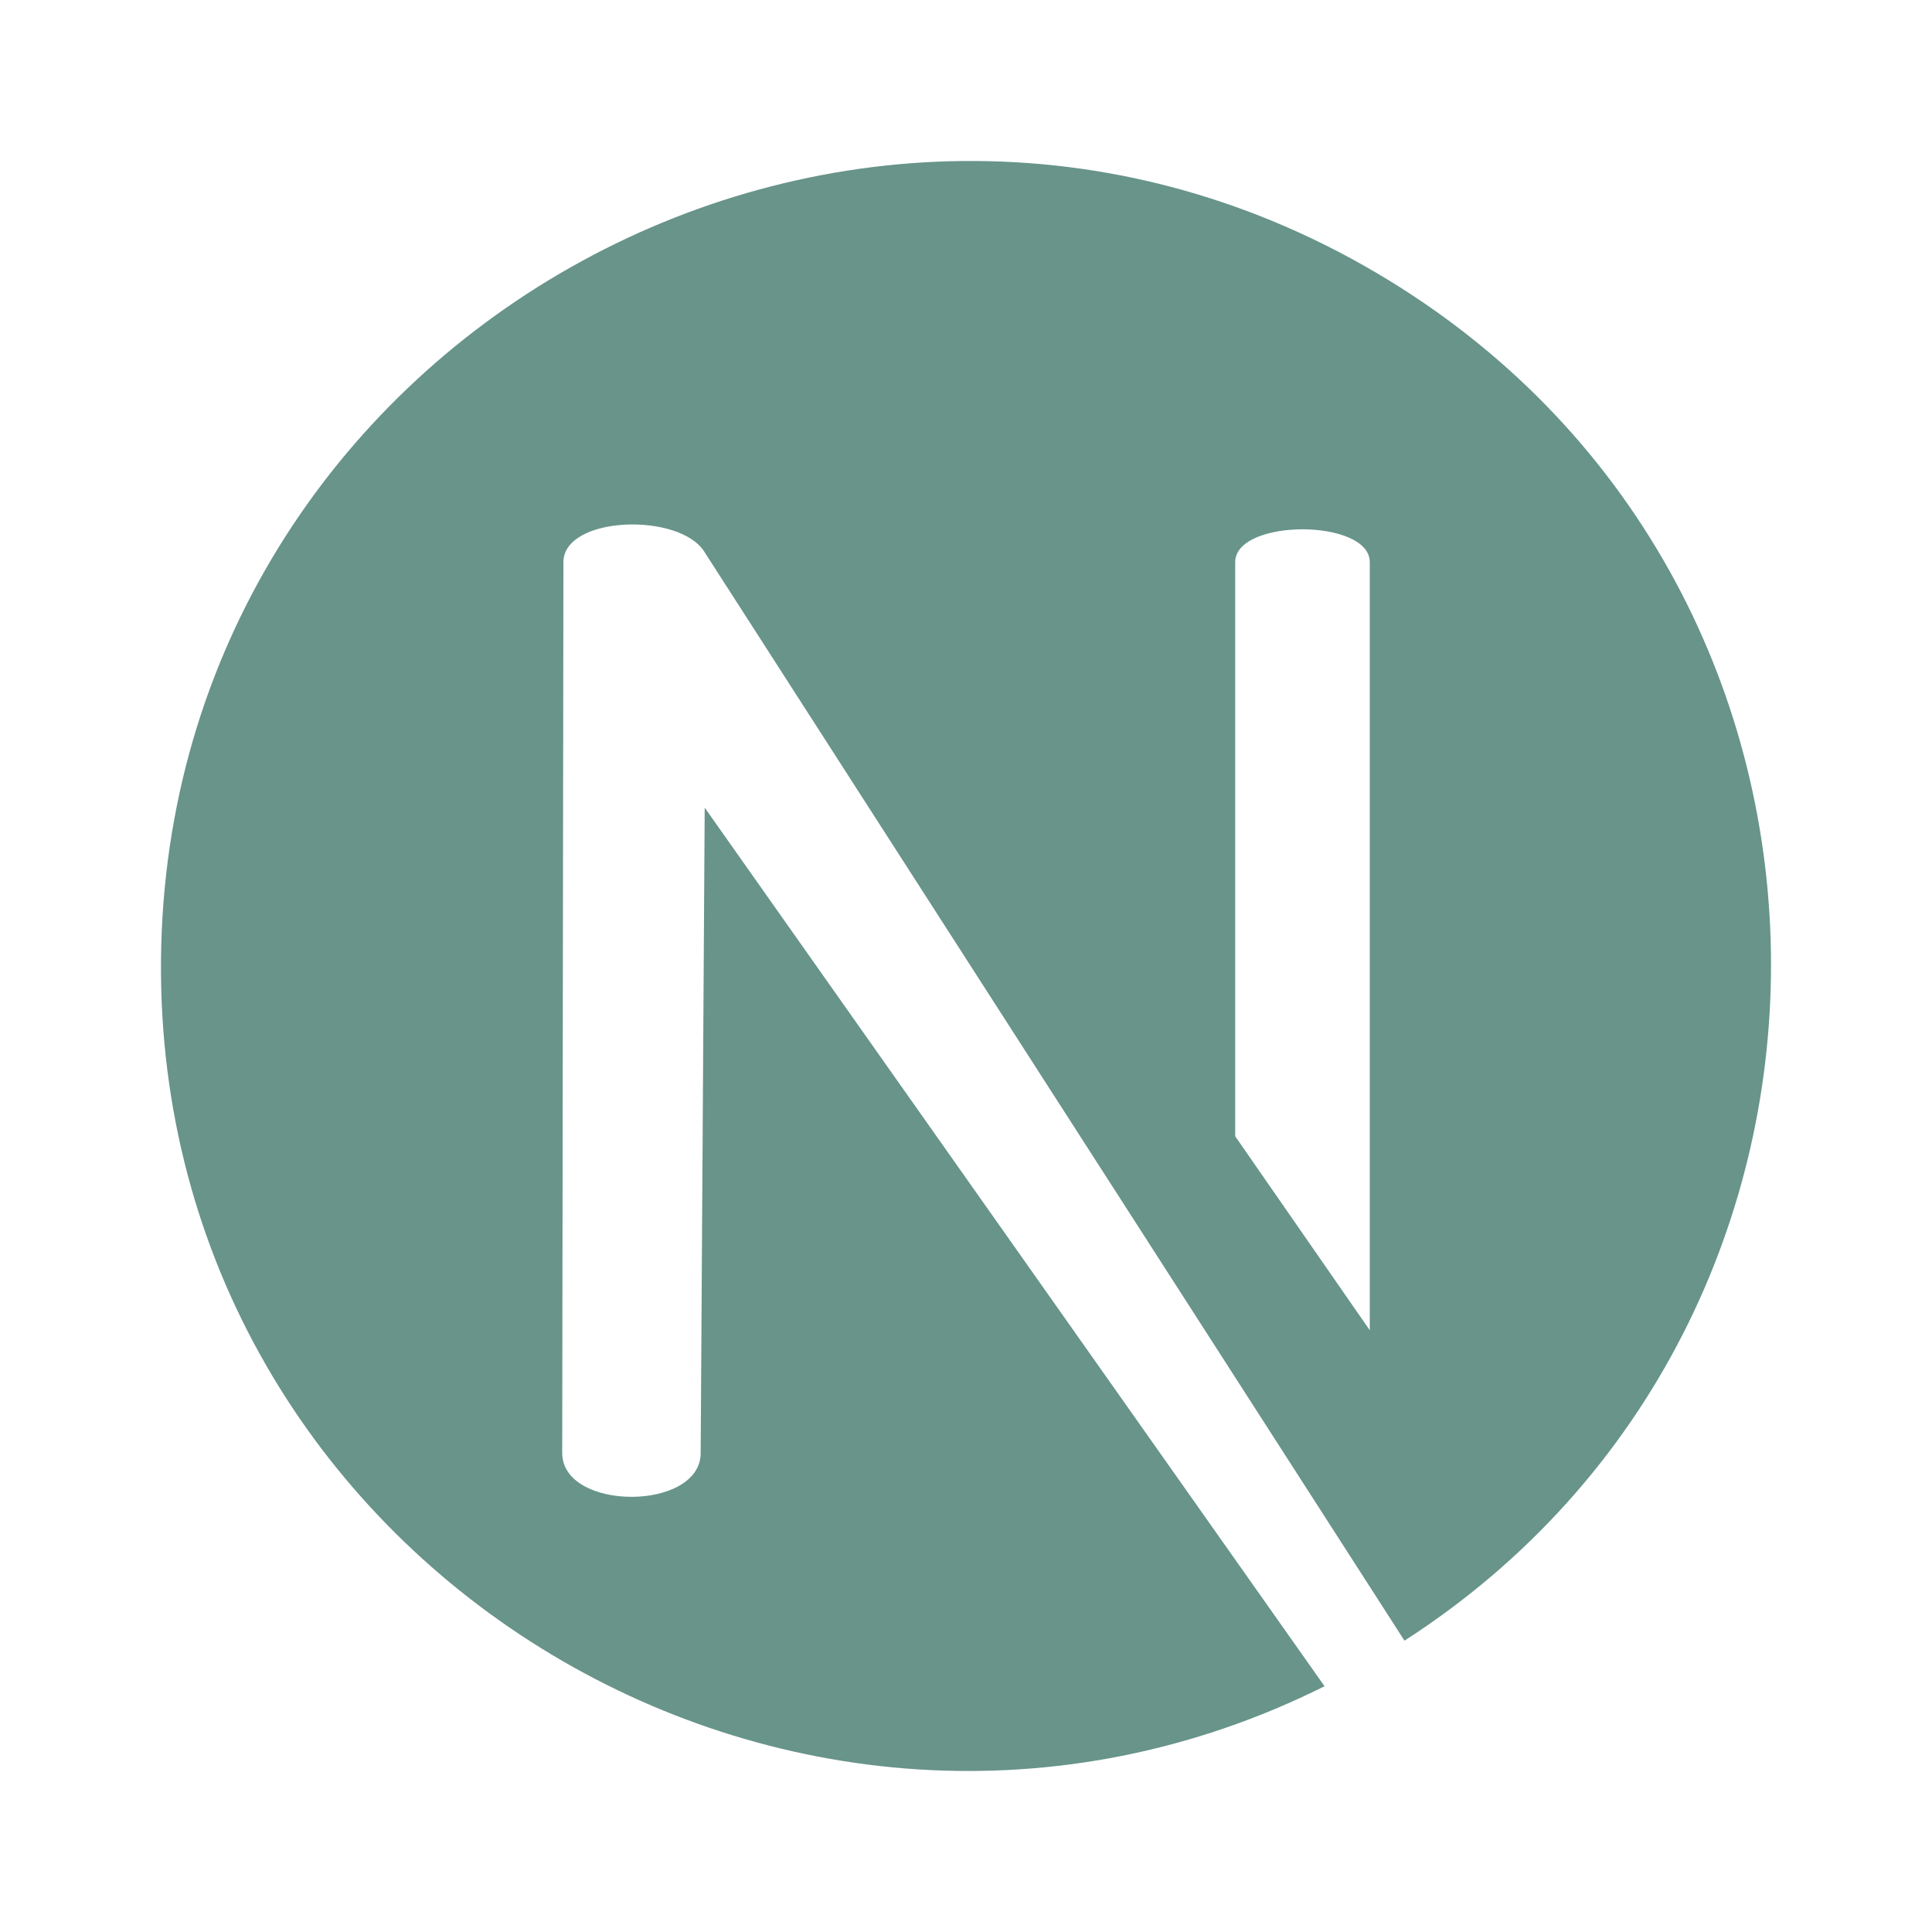  <svg viewBox="0 0 24 24" fill="none" xmlns="http://www.w3.org/2000/svg"><path d="M17.094 3.387C10.479-.503 2.074 4.248 2 11.917c-.07 7.49 7.854 12.326 14.454 9.03l-7.7-10.914-.05 8.016c0 .727-1.72.727-1.72 0l.015-11.065c0-.578 1.451-.625 1.755-.123l8.693 13.52c6.17-3.973 6.086-13.208-.353-16.994zm-.078 13.138-1.672-2.41V6.984c0-.545 1.672-.545 1.672 0v9.54z" fill="#68948a"/></svg>